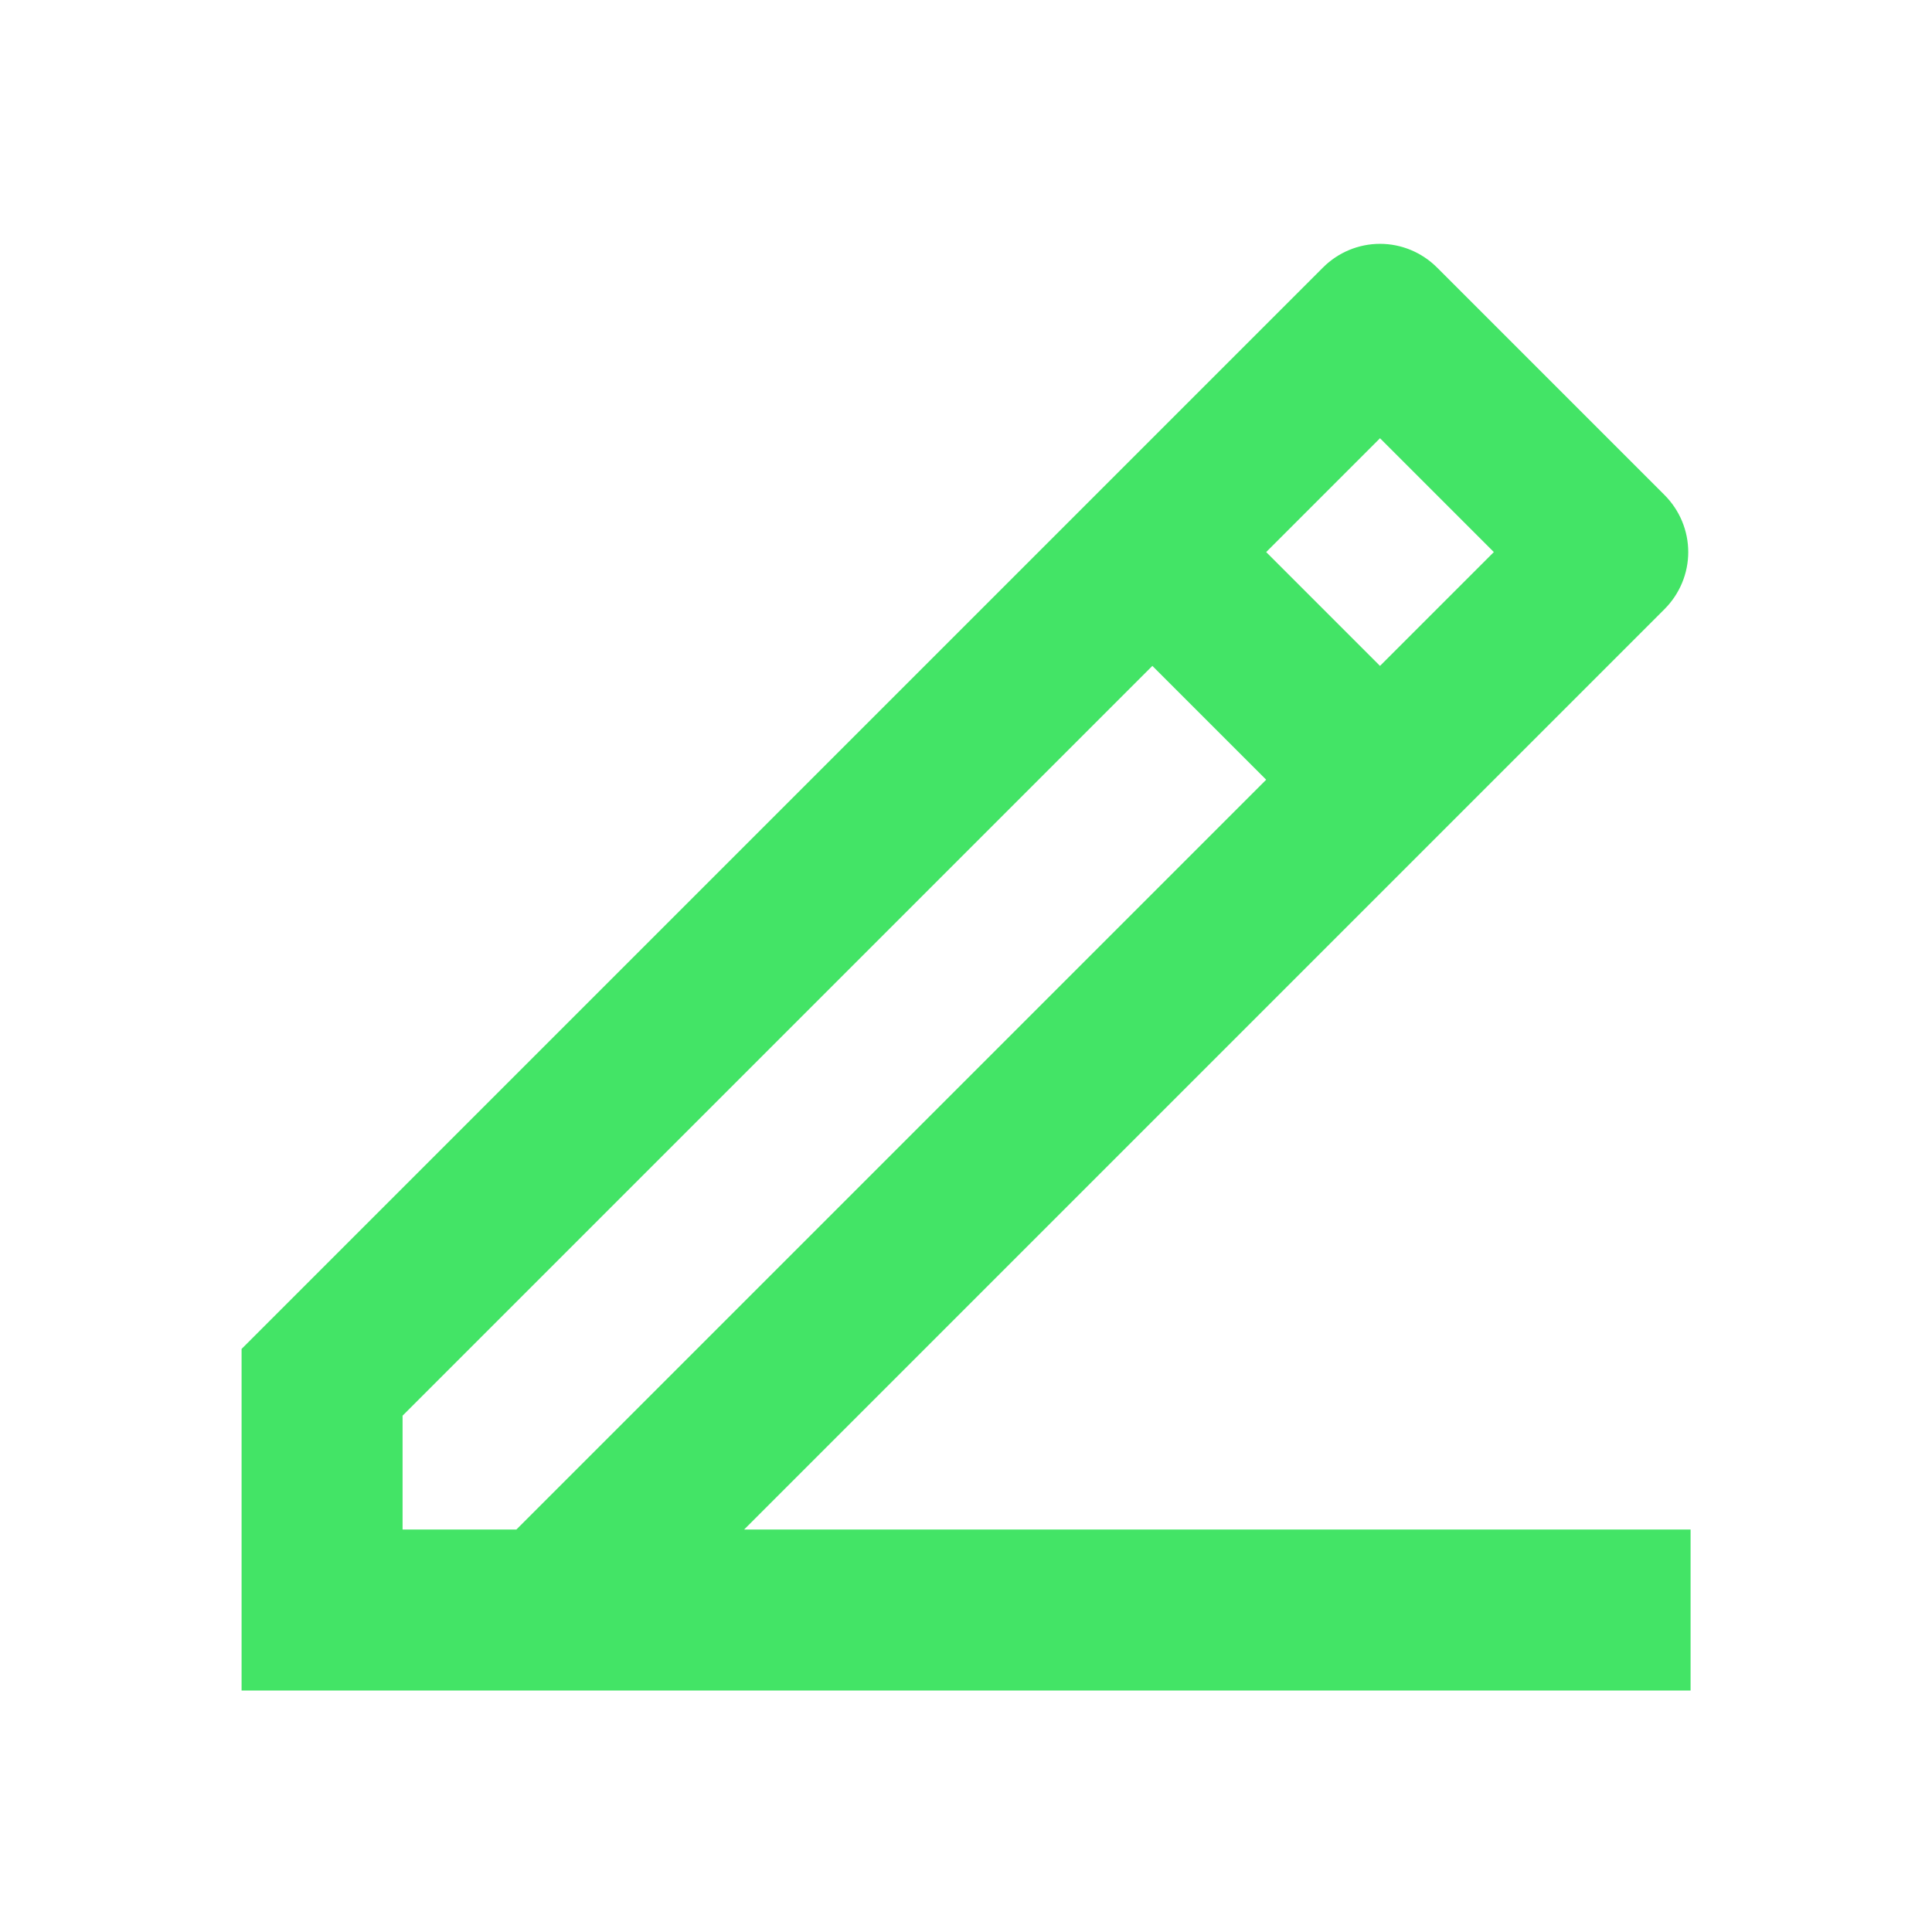 <svg width="24" height="24" viewBox="0 0 24 24" fill="none" xmlns="http://www.w3.org/2000/svg">
<g clip-path="url(#clip0_612_58)">
<path d="M5.001 19H6.415L15.729 9.686L14.315 8.272L5.001 17.586V19ZM21.001 21H3.001V16.757L16.436 3.322C16.623 3.135 16.878 3.029 17.143 3.029C17.408 3.029 17.662 3.135 17.85 3.322L20.679 6.151C20.866 6.339 20.972 6.593 20.972 6.858C20.972 7.123 20.866 7.377 20.679 7.565L9.244 19H21.001V21ZM15.729 6.858L17.143 8.272L18.557 6.858L17.143 5.444L15.729 6.858Z" fill="#43E466"/>
</g>
<defs>
<clipPath id="clip0_612_58">
<rect width="24" height="24" fill="white" transform="translate(0.001)"/>
</clipPath>
</defs>
</svg>
